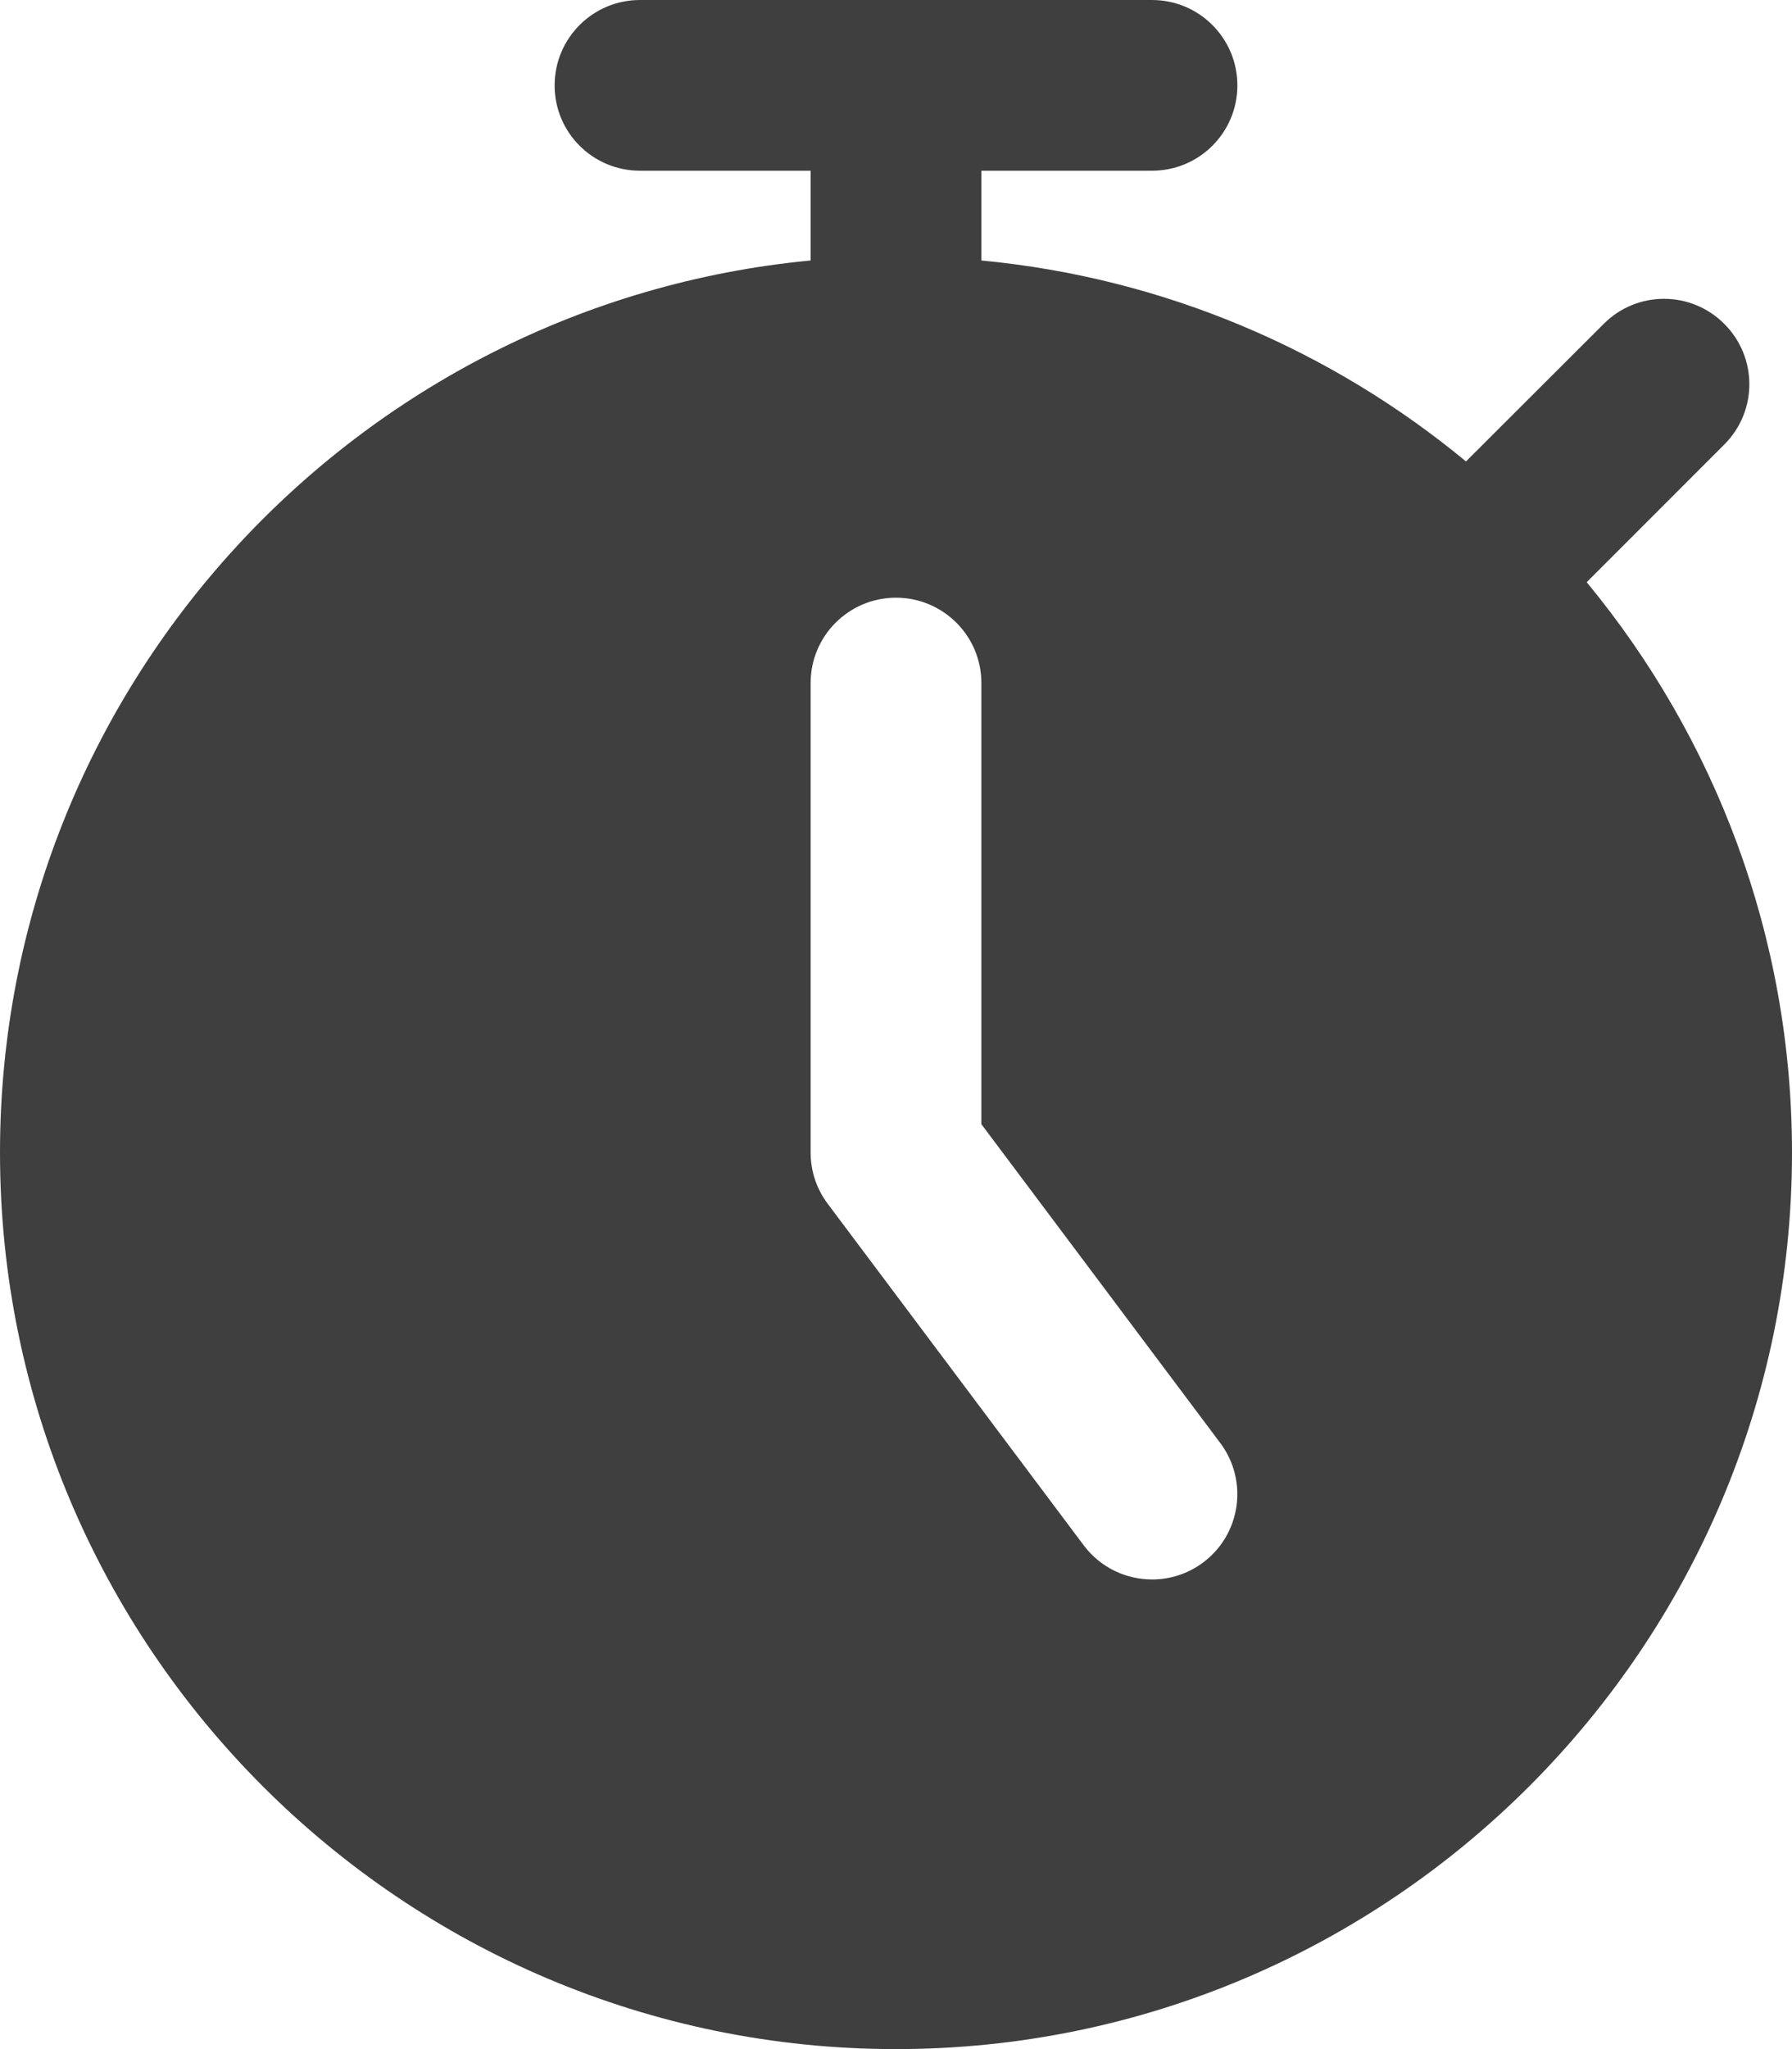 <svg width="14" height="16" viewBox="0 0 14 16" fill="none" xmlns="http://www.w3.org/2000/svg">
<path d="M12.396 4.546L13.471 3.471C13.732 3.211 13.732 2.789 13.471 2.529C13.211 2.268 12.789 2.268 12.529 2.529L11.453 3.603C10.404 2.736 9.097 2.169 7.667 2.034V1.333H9C9.369 1.333 9.667 1.035 9.667 0.667C9.667 0.299 9.369 0 9 0H5C4.631 0 4.333 0.299 4.333 0.667C4.333 1.035 4.631 1.333 5 1.333H6.333V2.034C2.785 2.371 0 5.365 0 9C0 12.86 3.14 16 7 16C10.86 16 14 12.86 14 9C14 7.309 13.397 5.757 12.396 4.546ZM9.4 12.2C9.28 12.29 9.139 12.333 9.001 12.333C8.798 12.333 8.598 12.241 8.467 12.067L6.467 9.4C6.38 9.285 6.333 9.145 6.333 9V5.333C6.333 4.965 6.632 4.667 7 4.667C7.368 4.667 7.667 4.965 7.667 5.333V8.778L9.533 11.267C9.754 11.561 9.695 11.979 9.4 12.2Z" fill="#3F3F3F"/>
</svg>
